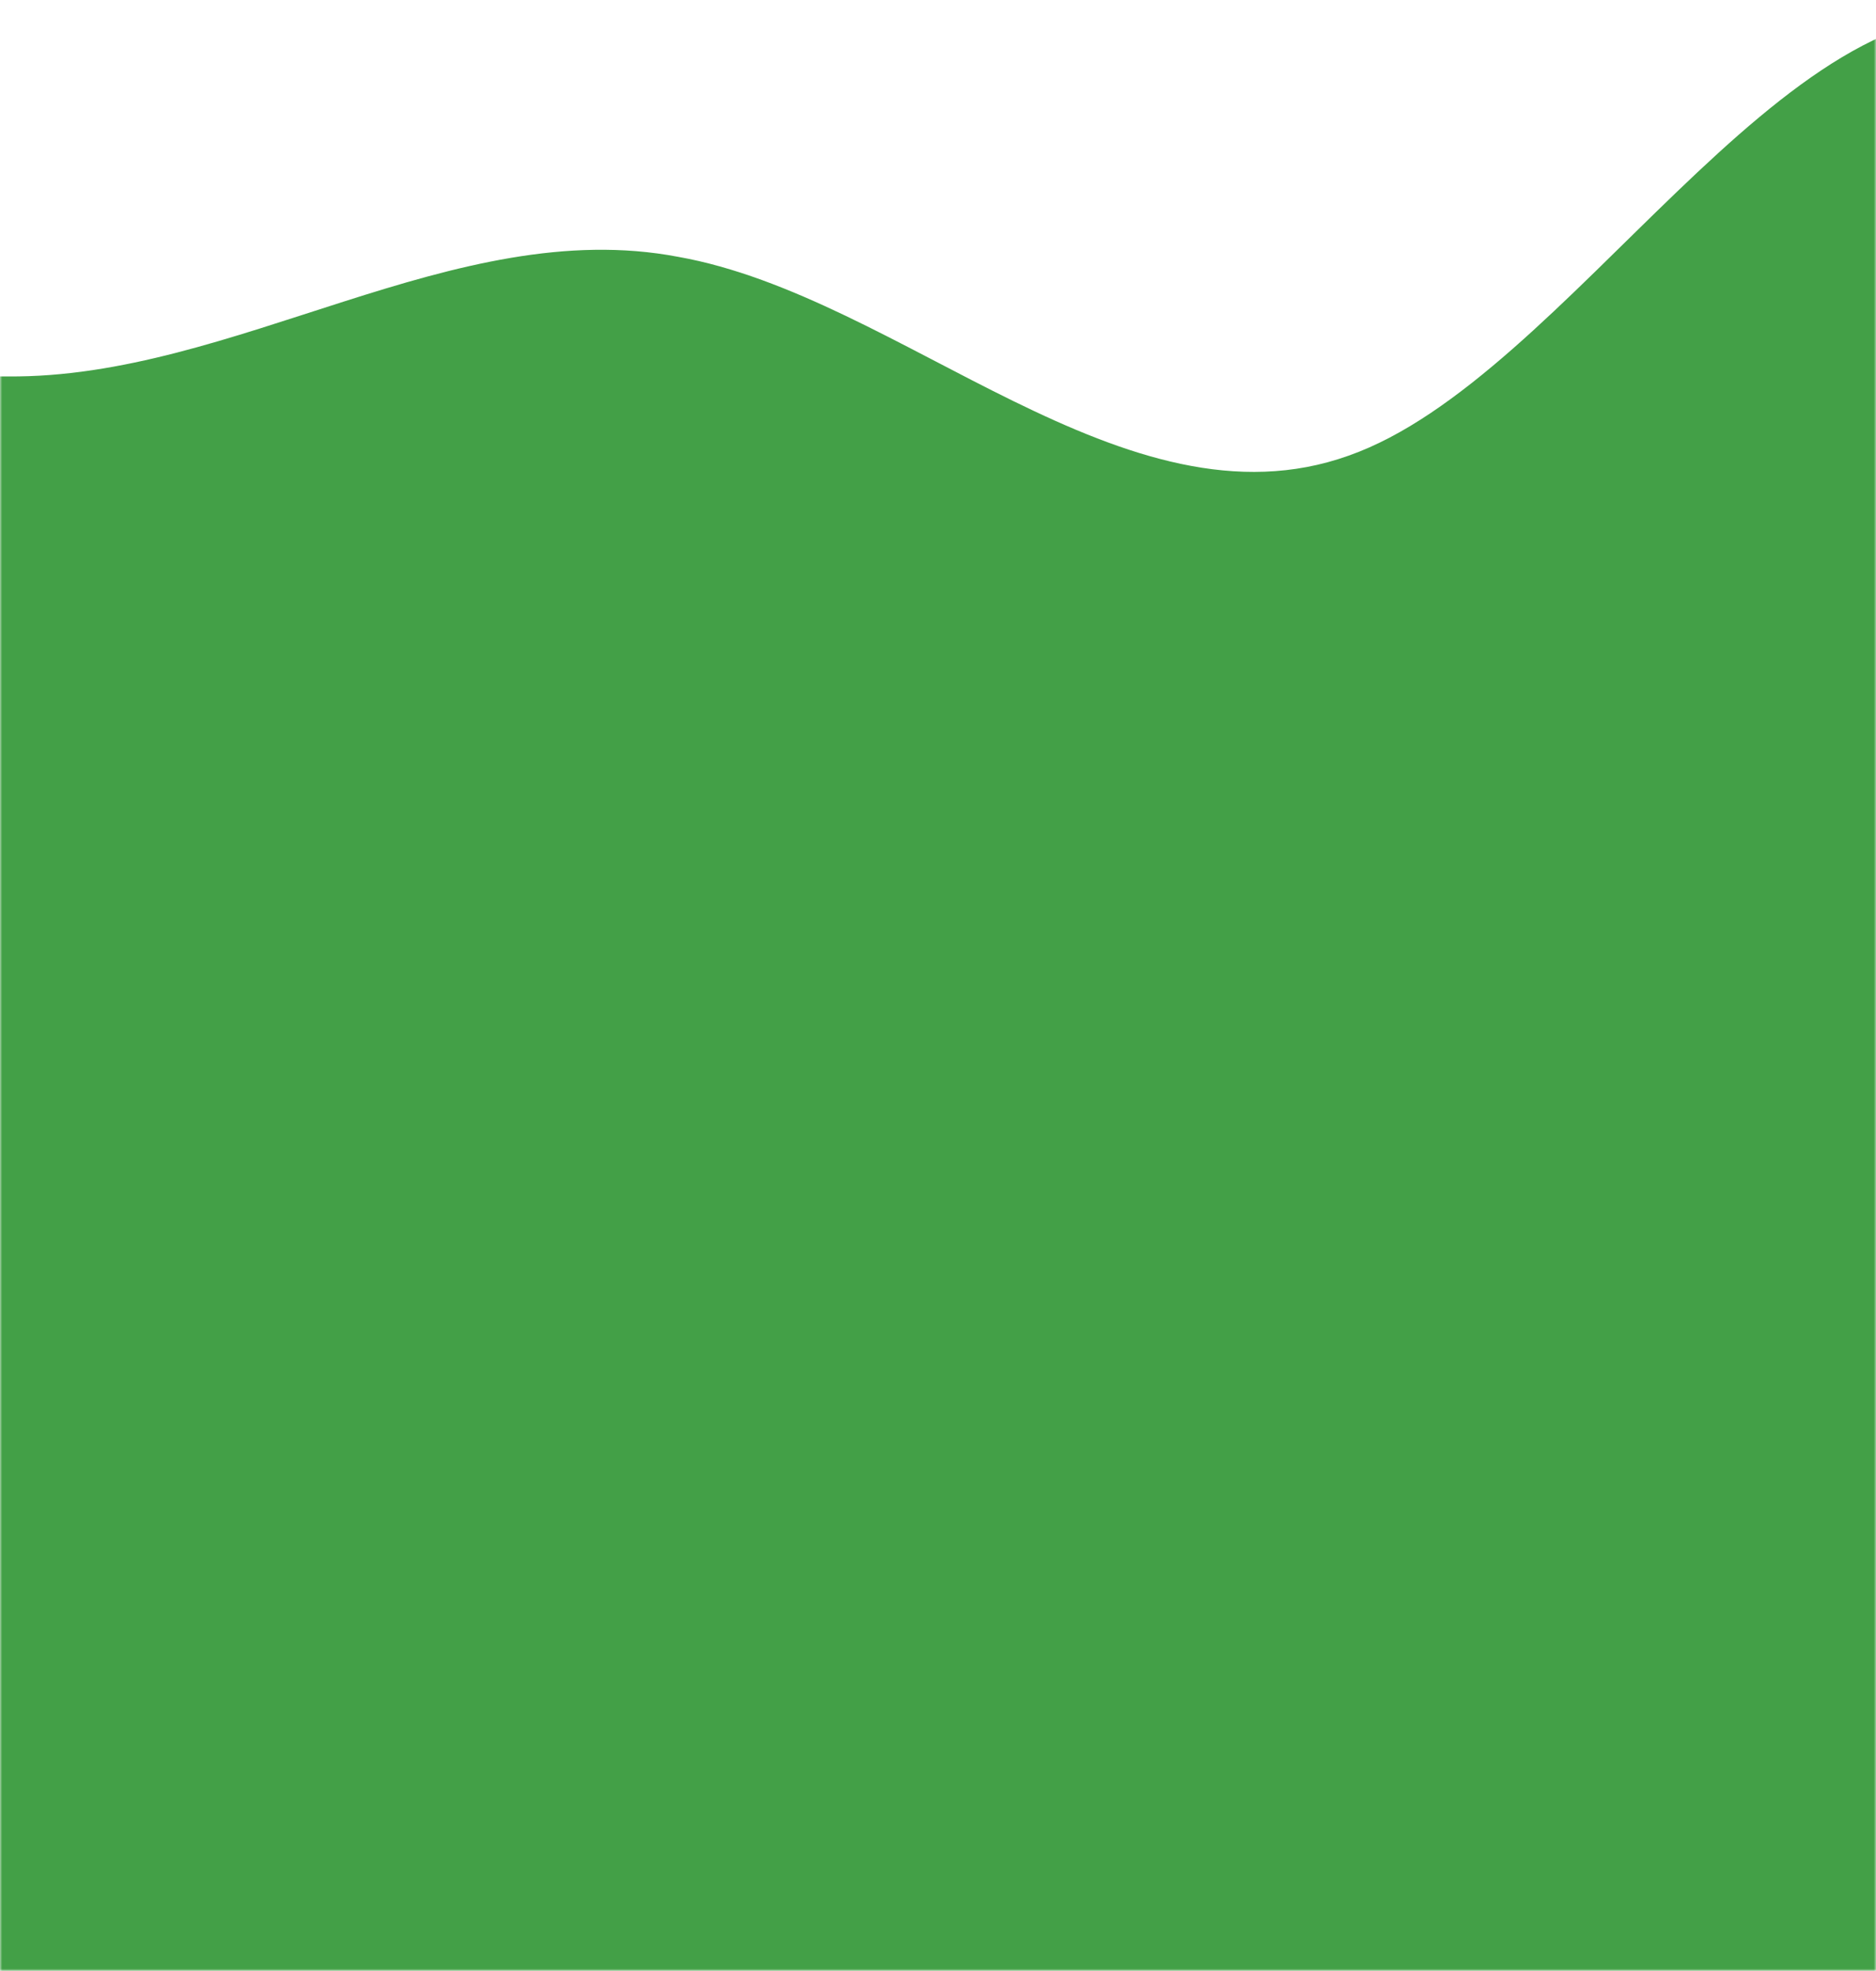 <svg width="437" height="459" viewBox="0 0 437 459" fill="none" xmlns="http://www.w3.org/2000/svg">
  <mask id="mask0_8_67" style="mask-type:alpha" maskUnits="userSpaceOnUse" x="0" y="0" width="437" height="459">
    <rect width="437" height="459" fill="#43A047" />
  </mask>
  <g mask="url(#mask0_8_67)">
    <path d="M-1394 180.456L-1368.22 143.375C-1342.19 105.597 -1289.88 32.479 -1237.81 4.102C-1186.99 -23.23 -1136.17 -5.821 -1084.1 50.41C-1031.79 105.597 -979.979 199.606 -927.917 226.938C-876.598 255.315 -823.792 217.015 -774.208 152.601C-721.402 88.188 -670.083 -5.821 -618.021 31.957C-566.206 69.038 -513.896 236.165 -461.833 245.391C-411.01 255.315 -360.188 105.597 -308.125 41.184C-255.815 -23.23 -204 -5.821 -151.938 22.556C-100.619 49.888 -47.812 88.188 1.771 87.666C54.577 88.188 105.896 49.888 157.958 59.811C210.021 69.038 262.083 124.747 314.146 106.119C365.217 88.188 415.792 -5.821 467.854 4.102C520.412 13.329 571.979 124.747 624.042 189.683C675.608 255.315 728.167 272.724 780.229 217.537C830.804 161.306 881.875 32.479 933.938 4.102C986 -23.23 1038.06 49.888 1090.12 59.811C1141.2 69.038 1191.77 13.329 1243.83 -5.298C1296.39 -23.23 1347.96 -5.821 1400.02 59.811C1451.59 124.747 1504.15 236.165 1556.21 245.391C1606.78 255.315 1657.85 161.306 1709.92 96.892C1761.98 32.479 1814.04 -5.821 1866.1 -23.752C1917.42 -42.38 1970.23 -42.38 2019.81 -5.298C2072.62 32.479 2123.94 105.597 2151.21 143.375L2176 180.456V459H2150.22C2124.19 459 2071.88 459 2019.81 459C1968.99 459 1918.17 459 1866.1 459C1813.79 459 1761.98 459 1709.92 459C1658.6 459 1605.79 459 1556.21 459C1503.4 459 1452.08 459 1400.02 459C1348.21 459 1295.9 459 1243.83 459C1193.01 459 1142.19 459 1090.12 459C1037.81 459 986 459 933.938 459C882.619 459 829.813 459 780.229 459C727.423 459 676.104 459 624.042 459C571.979 459 519.917 459 467.854 459C416.783 459 366.208 459 314.146 459C261.588 459 210.021 459 157.958 459C106.392 459 53.833 459 1.771 459C-48.804 459 -99.875 459 -151.938 459C-204 459 -256.062 459 -308.125 459C-359.196 459 -409.771 459 -461.833 459C-514.392 459 -565.958 459 -618.021 459C-669.587 459 -722.146 459 -774.208 459C-824.783 459 -875.854 459 -927.917 459C-979.979 459 -1032.04 459 -1084.1 459C-1135.42 459 -1188.23 459 -1237.81 459C-1290.62 459 -1341.94 459 -1369.21 459H-1394V180.456Z" fill="#43A047" />
  </g>
</svg>
